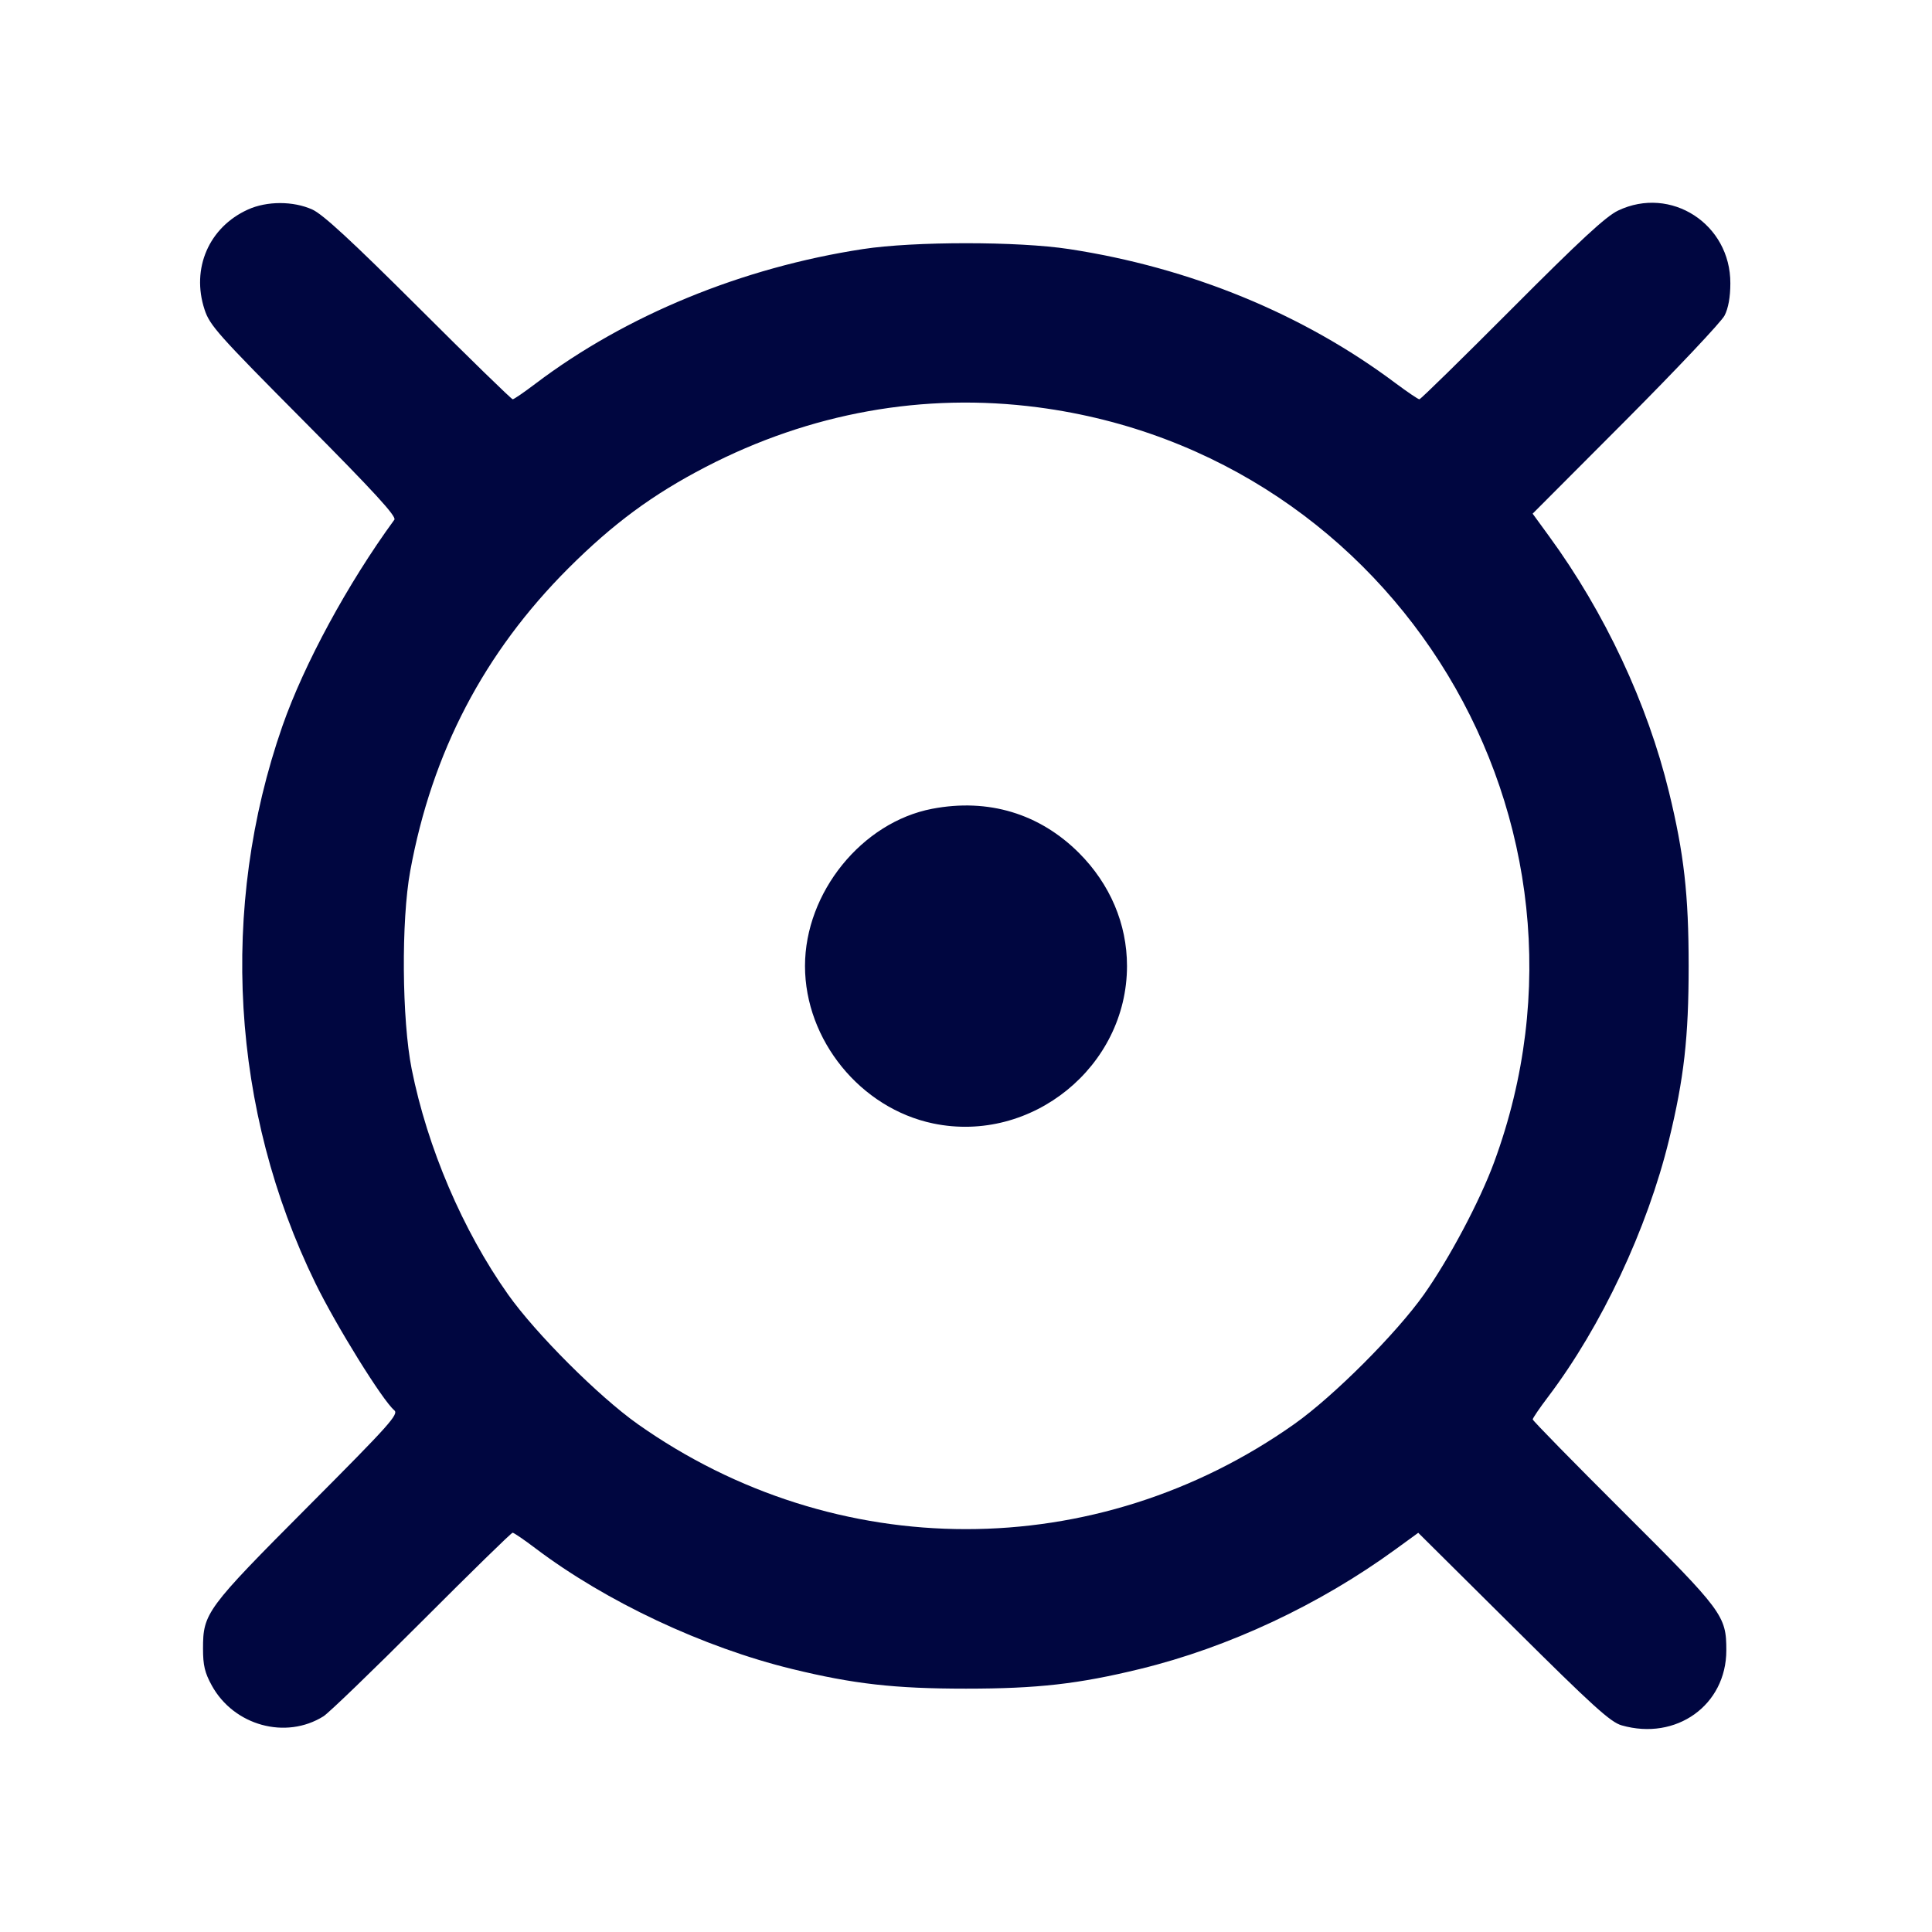 <svg xmlns="http://www.w3.org/2000/svg" width="24" height="24" fill="currentColor" class="mmi mmi-target-dot" viewBox="0 0 24 24"><path d="M3.080 2.603 C 2.596 2.822,2.373 3.335,2.541 3.845 C 2.605 4.042,2.708 4.157,3.775 5.231 C 4.651 6.113,4.928 6.416,4.899 6.456 C 4.319 7.250,3.778 8.248,3.508 9.020 C 2.721 11.277,2.870 13.796,3.918 15.940 C 4.177 16.470,4.753 17.398,4.897 17.518 C 4.957 17.567,4.846 17.691,3.824 18.717 C 2.563 19.983,2.522 20.039,2.522 20.480 C 2.522 20.688,2.544 20.780,2.631 20.938 C 2.905 21.436,3.550 21.614,4.019 21.320 C 4.085 21.278,4.635 20.748,5.240 20.142 C 5.845 19.536,6.352 19.040,6.368 19.040 C 6.383 19.040,6.511 19.127,6.652 19.234 C 7.526 19.895,8.736 20.464,9.840 20.733 C 10.603 20.919,11.112 20.977,12.000 20.977 C 12.888 20.977,13.397 20.919,14.160 20.733 C 15.261 20.465,16.390 19.936,17.339 19.244 L 17.618 19.041 18.799 20.213 C 19.786 21.194,20.007 21.394,20.145 21.433 C 20.823 21.627,21.445 21.182,21.445 20.501 C 21.445 20.070,21.404 20.015,20.164 18.780 C 19.546 18.164,19.040 17.648,19.040 17.632 C 19.040 17.617,19.127 17.489,19.234 17.348 C 19.895 16.474,20.464 15.264,20.733 14.160 C 20.919 13.397,20.977 12.888,20.977 12.000 C 20.977 11.112,20.919 10.603,20.733 9.840 C 20.465 8.739,19.936 7.610,19.243 6.661 L 19.039 6.381 20.196 5.221 C 20.832 4.582,21.384 3.997,21.423 3.920 C 21.470 3.829,21.495 3.689,21.495 3.520 C 21.498 2.783,20.756 2.303,20.100 2.616 C 19.948 2.689,19.630 2.983,18.780 3.836 C 18.164 4.454,17.648 4.960,17.632 4.960 C 17.616 4.960,17.481 4.868,17.332 4.757 C 16.187 3.900,14.785 3.324,13.280 3.094 C 12.646 2.997,11.354 2.997,10.720 3.094 C 9.216 3.324,7.774 3.917,6.652 4.766 C 6.511 4.873,6.384 4.960,6.369 4.960 C 6.354 4.960,5.828 4.448,5.201 3.822 C 4.369 2.993,4.011 2.662,3.880 2.603 C 3.643 2.496,3.316 2.496,3.080 2.603 M12.894 5.060 C 17.357 5.645,20.118 10.215,18.560 14.439 C 18.383 14.920,18.003 15.636,17.689 16.080 C 17.344 16.567,16.567 17.344,16.080 17.689 C 13.617 19.431,10.383 19.431,7.920 17.689 C 7.434 17.344,6.656 16.567,6.311 16.080 C 5.748 15.284,5.310 14.259,5.114 13.280 C 4.992 12.666,4.983 11.437,5.096 10.820 C 5.366 9.345,6.014 8.106,7.060 7.060 C 7.614 6.507,8.106 6.143,8.766 5.801 C 10.064 5.128,11.476 4.874,12.894 5.060 M11.580 10.047 C 10.707 10.214,10.000 11.087,10.000 12.000 C 10.000 12.920,10.690 13.768,11.592 13.956 C 12.816 14.211,14.000 13.249,14.000 12.000 C 14.000 11.477,13.790 10.983,13.404 10.596 C 12.913 10.106,12.277 9.914,11.580 10.047 " fill="#000640" stroke="none" fill-rule="evenodd"></path></svg>